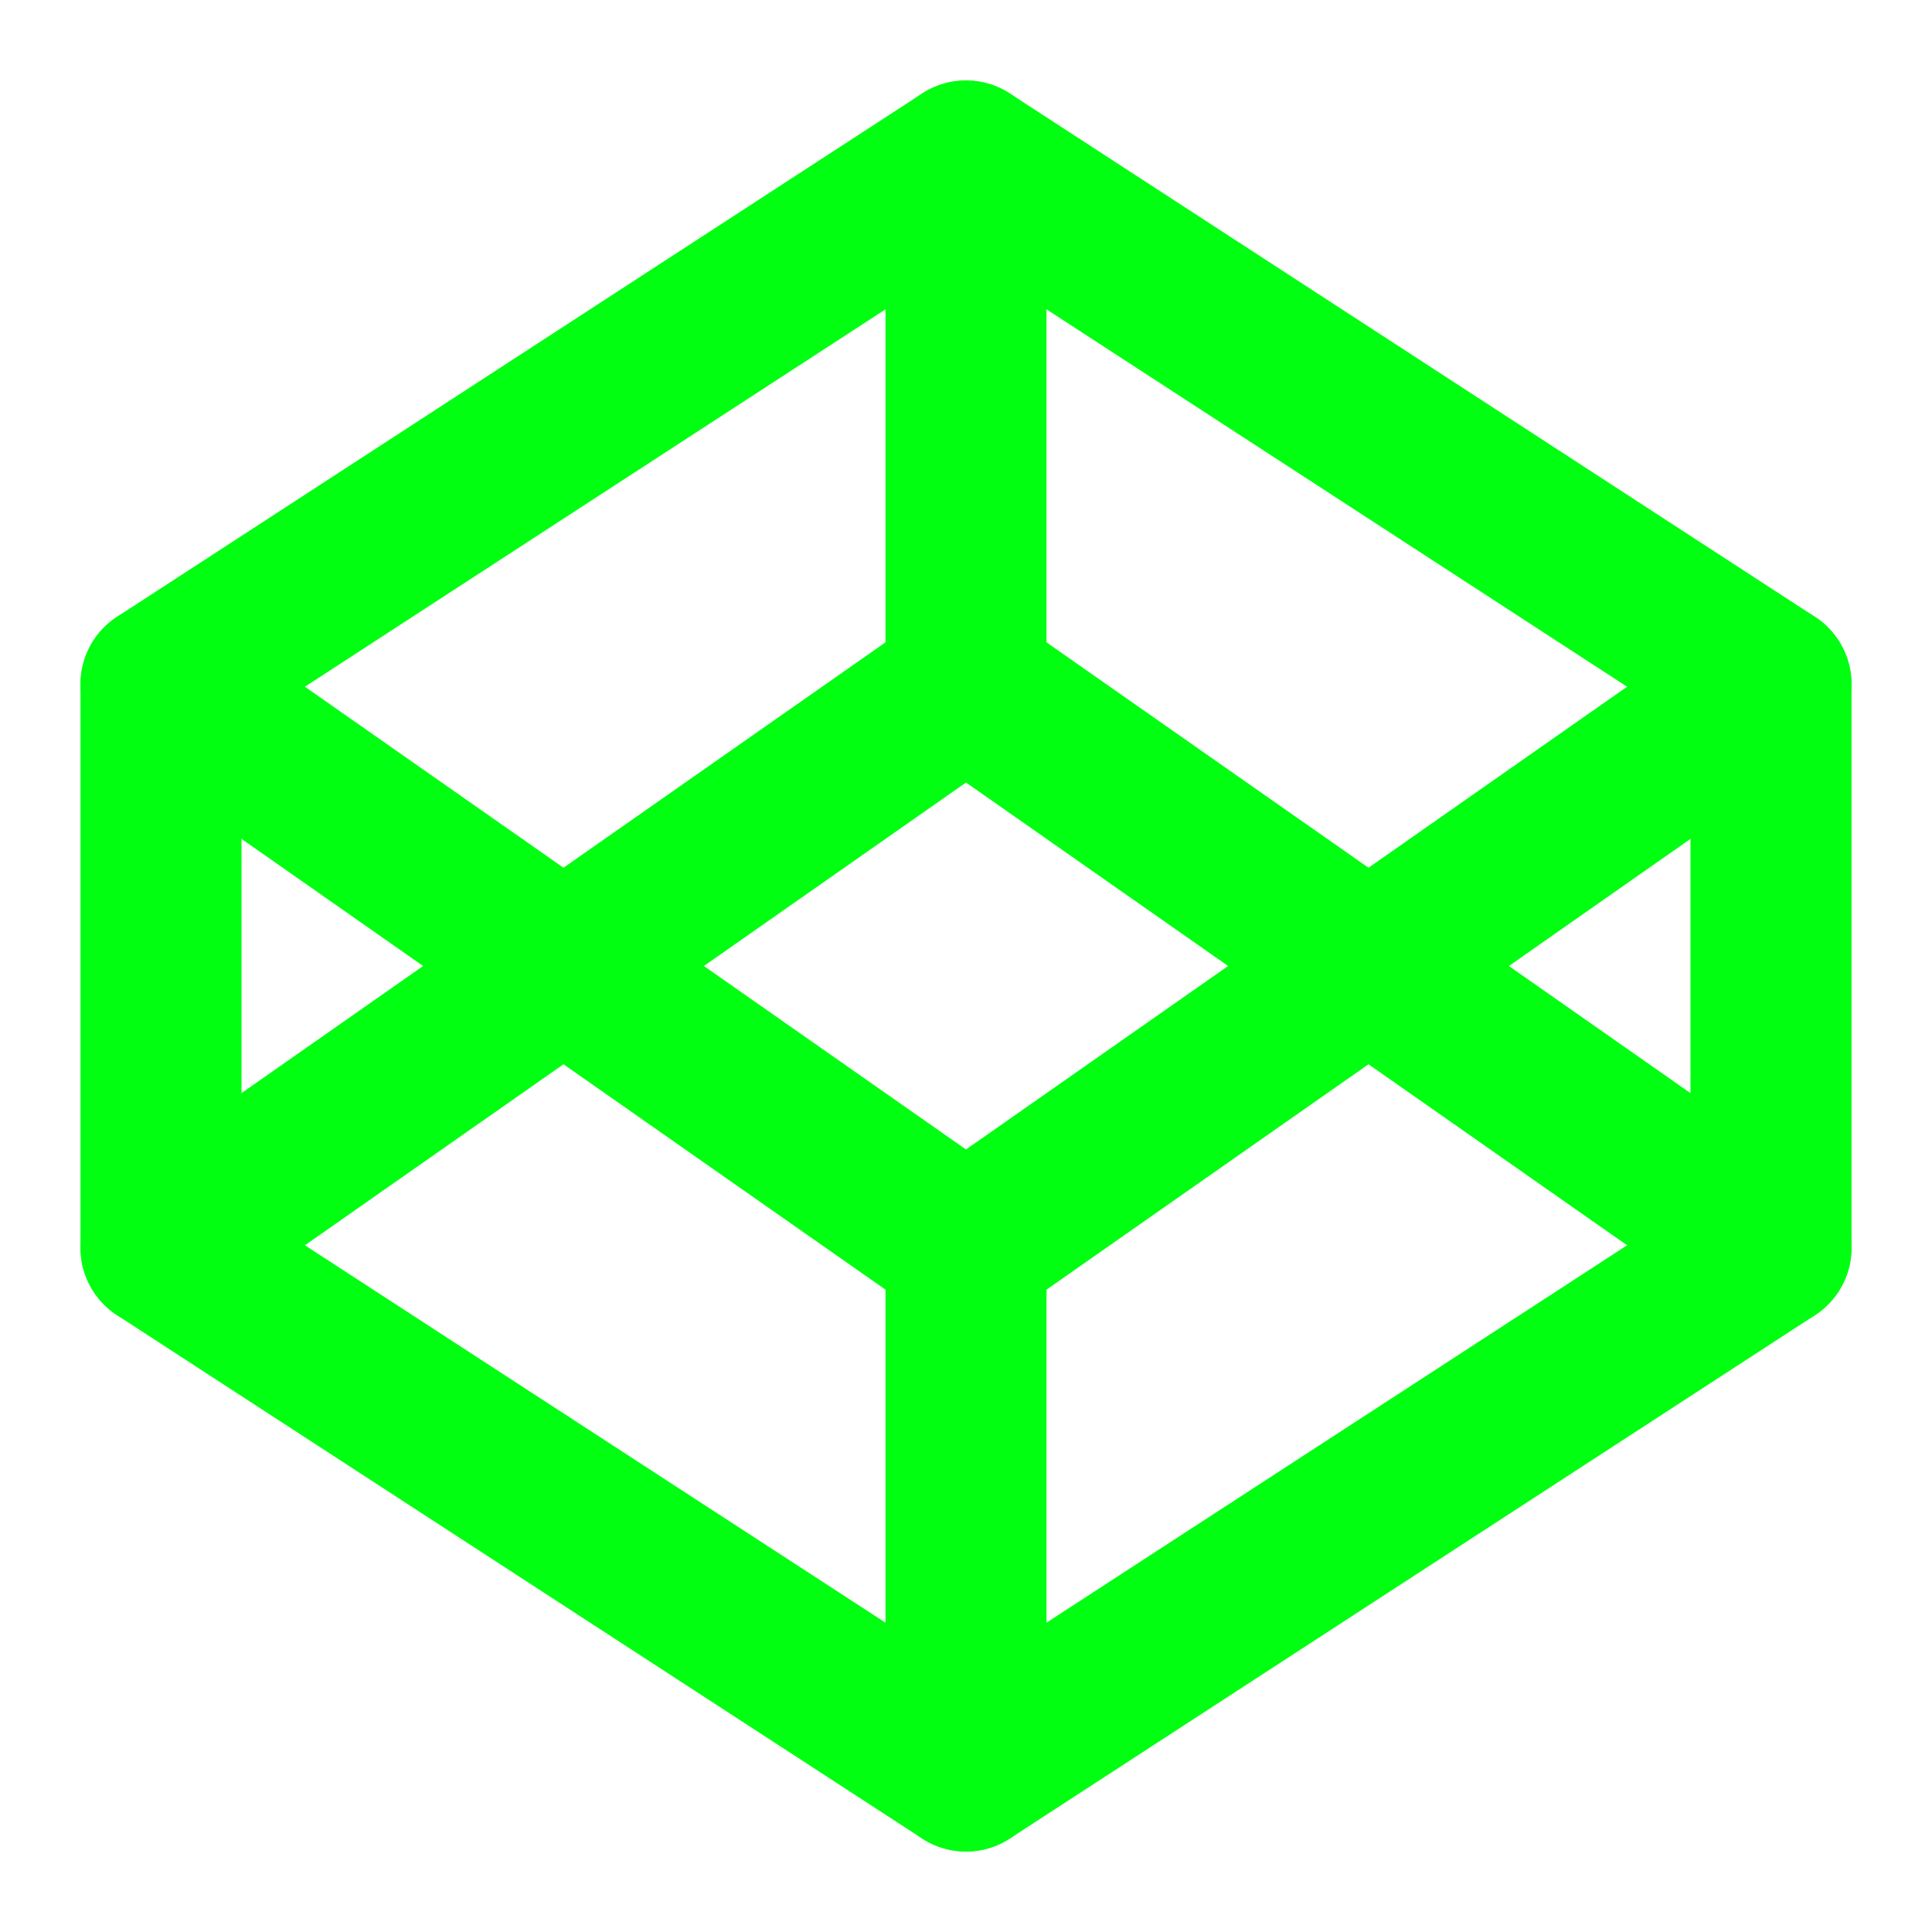 <svg xmlns="http://www.w3.org/2000/svg" width="32" height="32" viewBox="0 0 24 24" fill="none" stroke="#00ff11" stroke-width="2" stroke-linecap="round" stroke-linejoin="round" class="feather feather-codepen"><polygon points="12 2 22 8.5 22 15.5 12 22 2 15.5 2 8.5 12 2"></polygon><line x1="12" y1="22" x2="12" y2="15.5"></line><polyline points="22 8.5 12 15.5 2 8.5"></polyline><polyline points="2 15.5 12 8.5 22 15.5"></polyline><line x1="12" y1="2" x2="12" y2="8.5"></line></svg>
